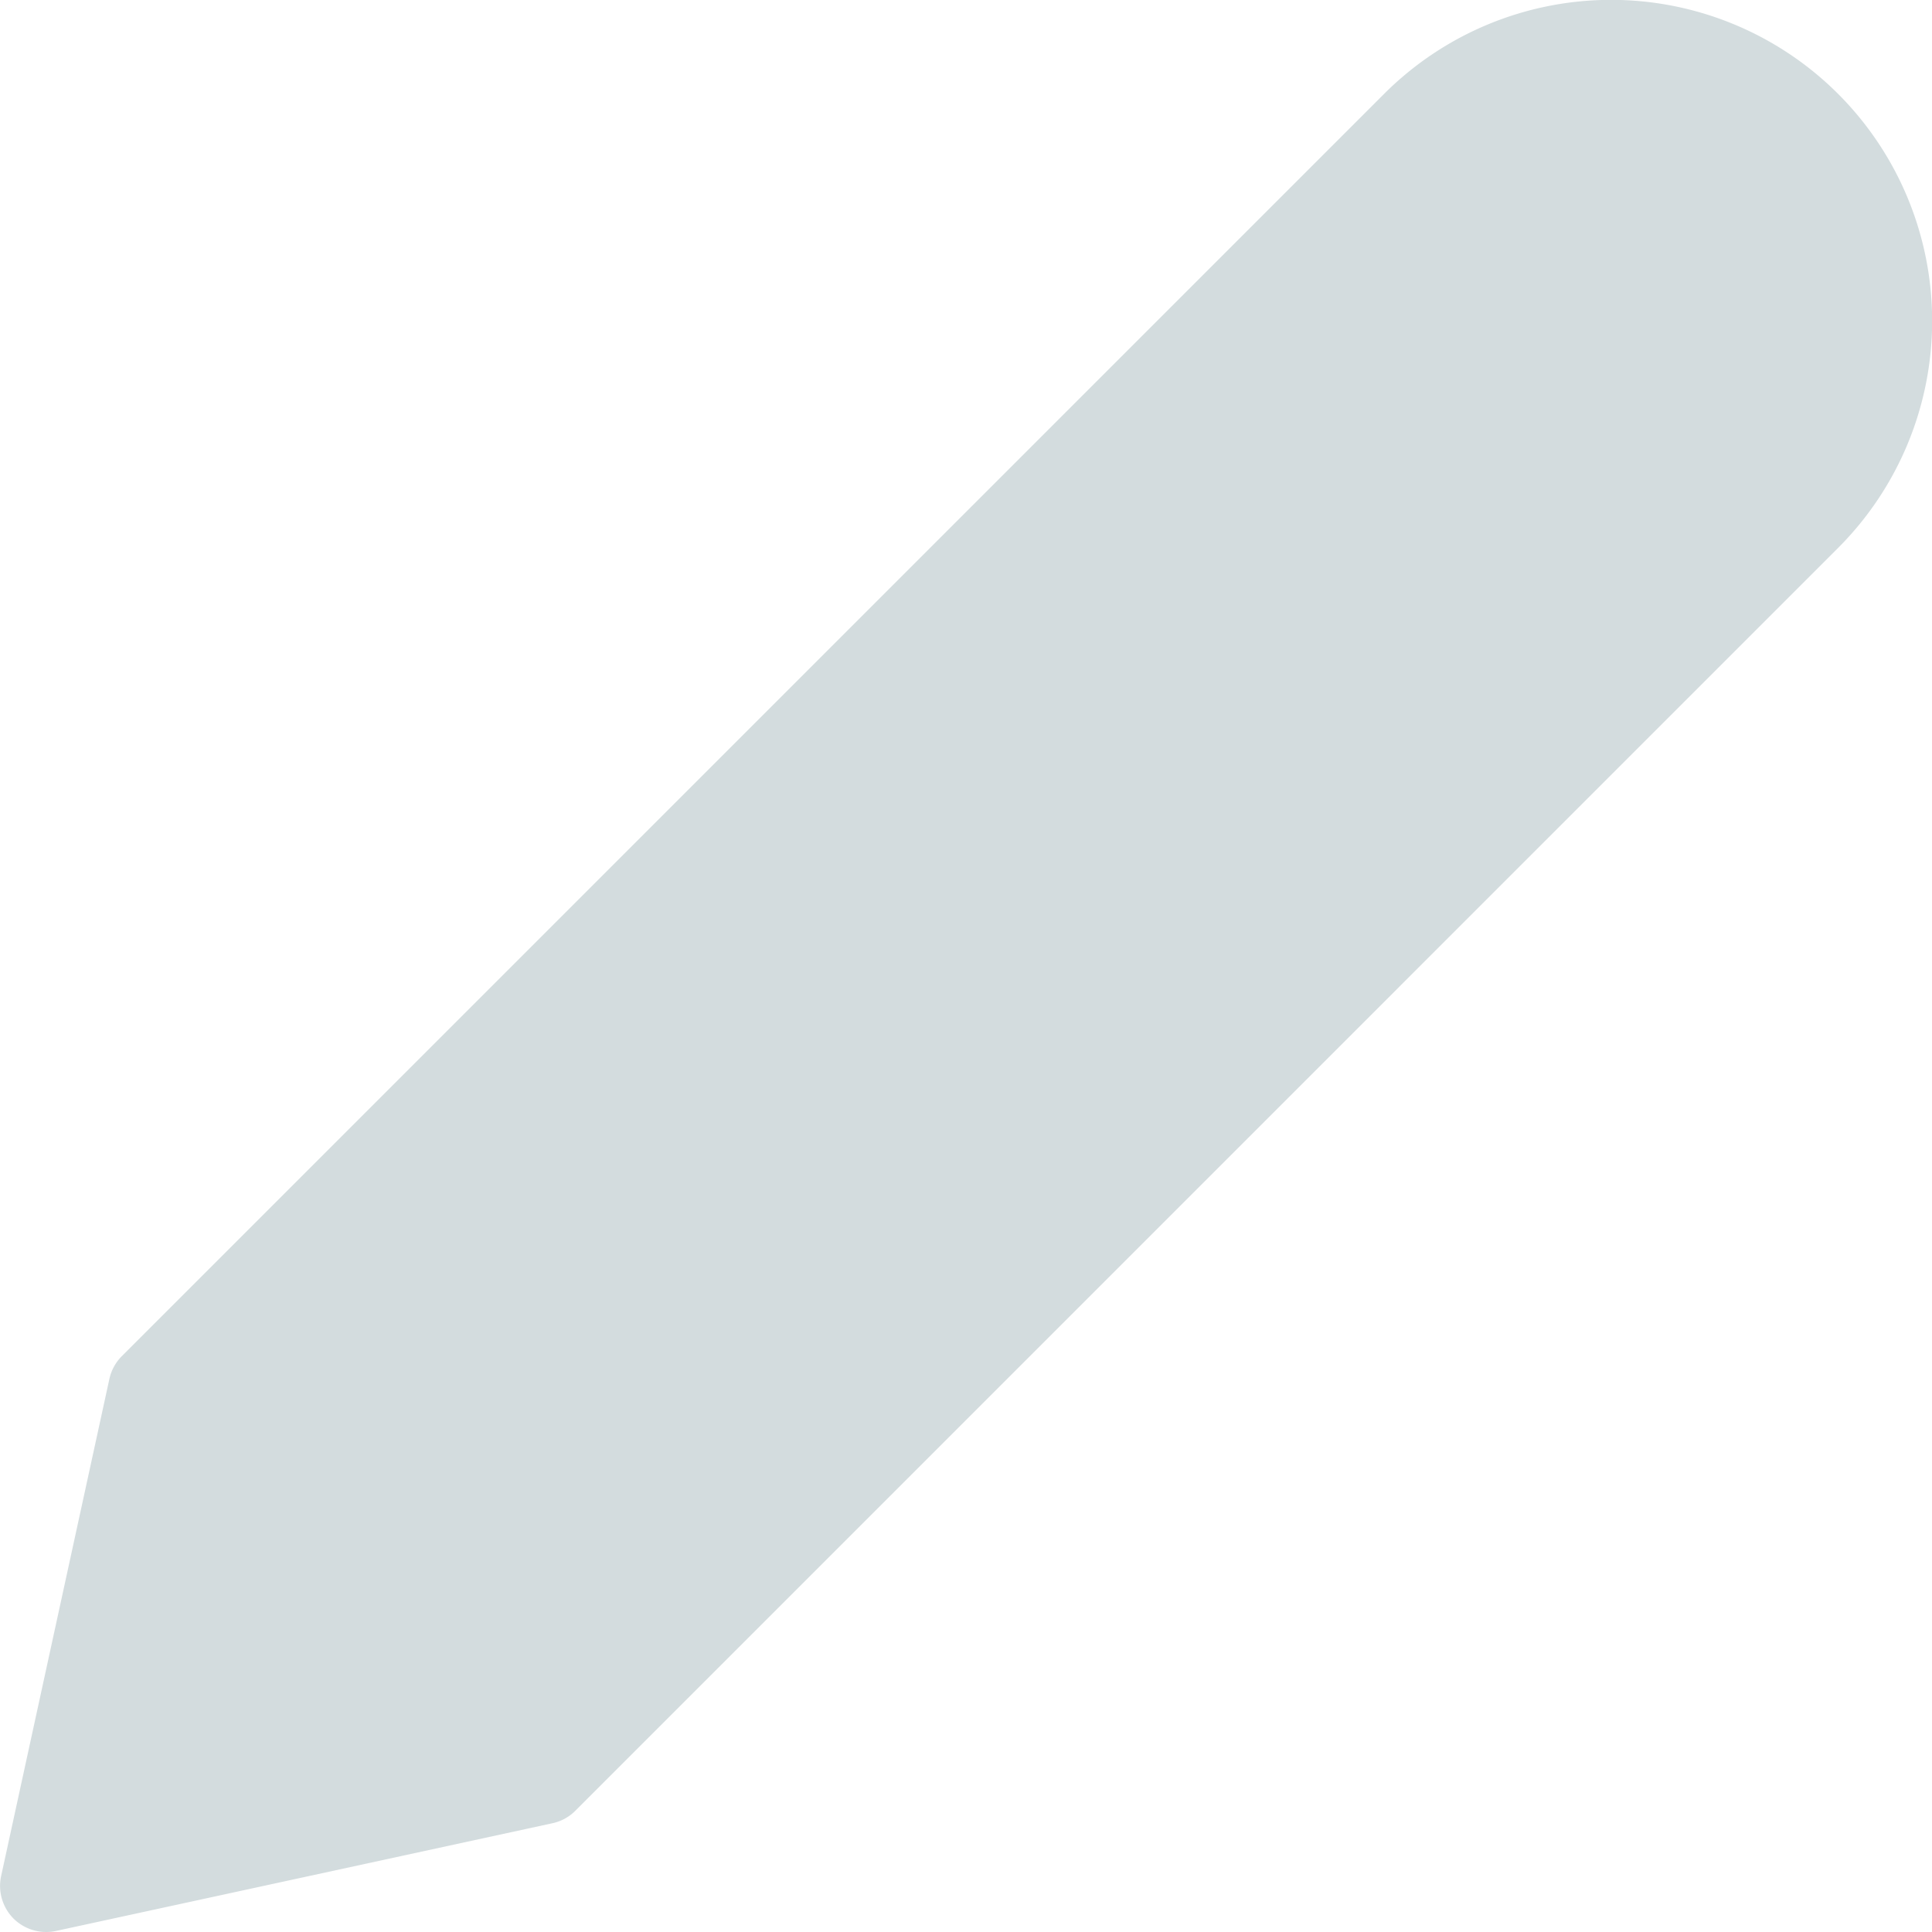 <svg xmlns="http://www.w3.org/2000/svg" width="25" height="25" viewBox="0 0 25 25">
  <path id="Shape" d="M.175,24.826a.6.6,0,0,1-.161-.547l1.4-6.429a.6.6,0,0,1,.161-.3L17.91,1.215A4.154,4.154,0,1,1,23.785,7.09L7.445,23.431a.591.591,0,0,1-.294.161L.722,24.987A.606.606,0,0,1,.6,25,.6.6,0,0,1,.175,24.826Z" transform="translate(0)" fill="#d3dcde"/>
</svg>
